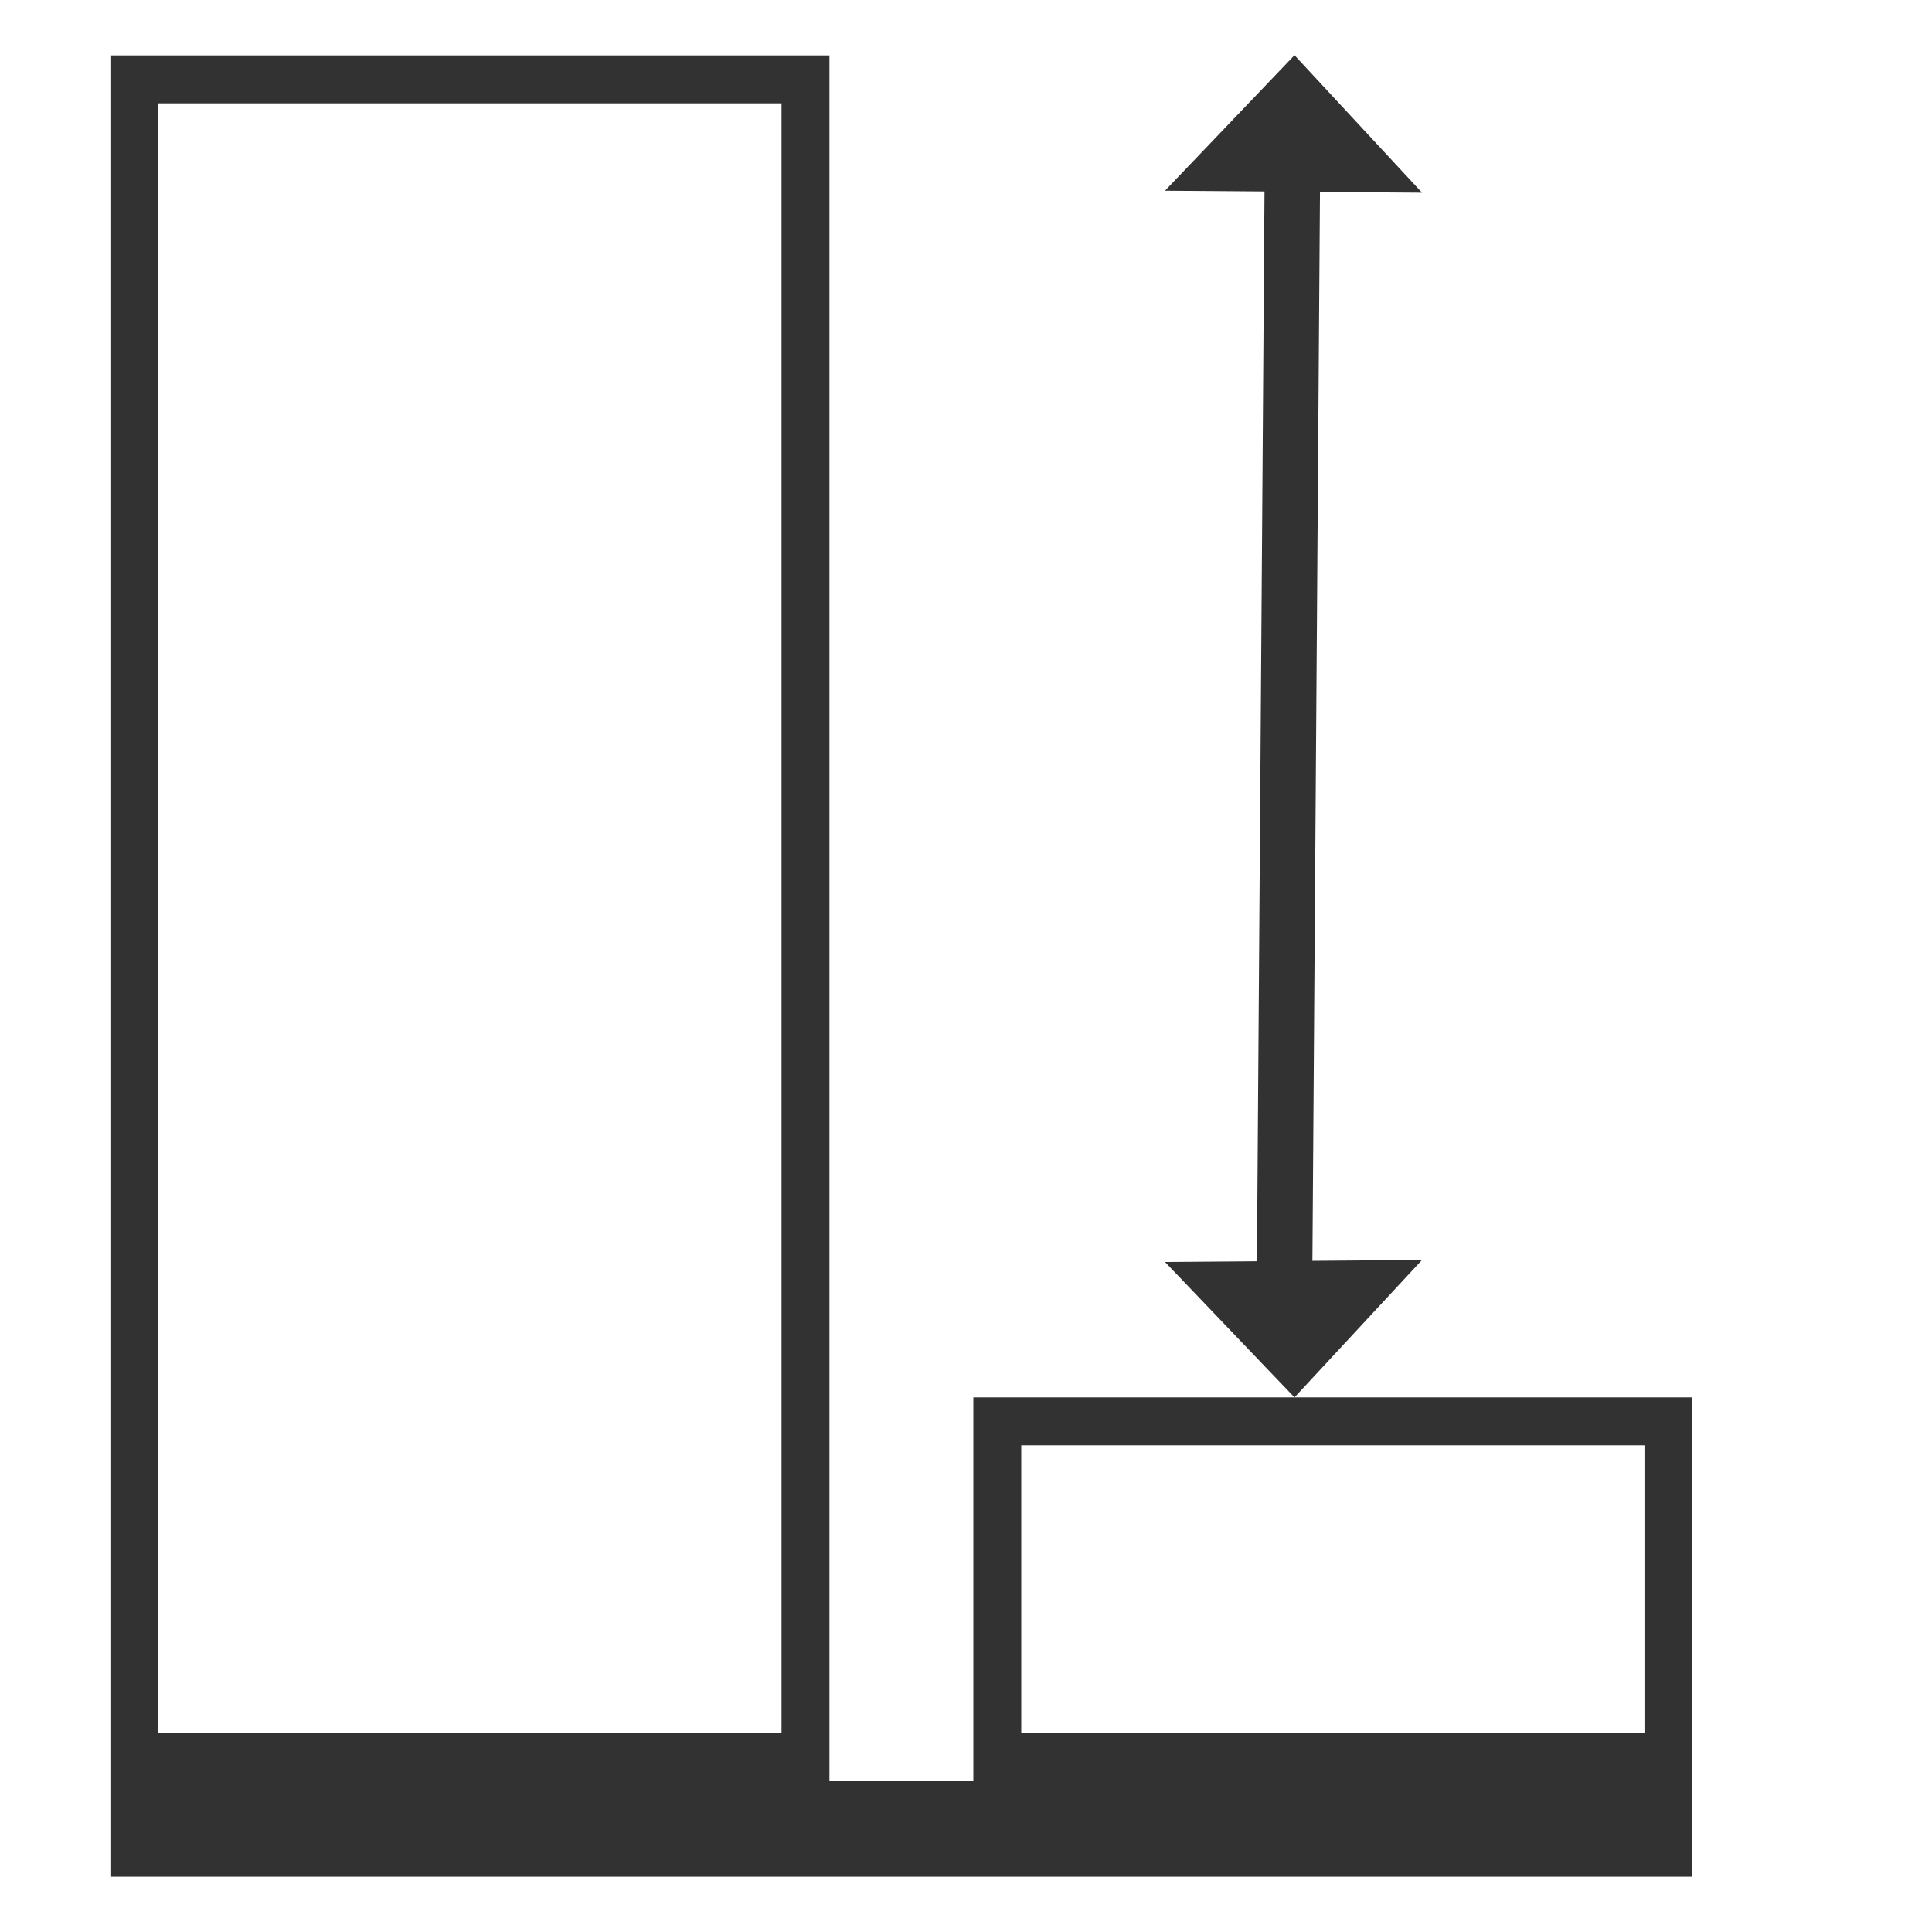 <svg width="35" height="35" viewBox="0 0 35 35" fill="none" xmlns="http://www.w3.org/2000/svg">
<path d="M23.264 24.127L23.415 2.779" stroke="#323232" stroke-width="1.005" stroke-miterlimit="10"/>
<path d="M25.762 3.491L23.451 1L21.105 3.455L25.762 3.491Z" fill="#323232"/>
<path d="M25.762 22.825L23.451 25.316L21.105 22.862L25.762 22.825Z" fill="#323232"/>
<rect x="2.434" y="1.438" width="12.158" height="30.395" stroke="#323232" stroke-width="0.868"/>
<rect x="18.067" y="25.75" width="12.158" height="6.079" stroke="#323232" stroke-width="0.868"/>
<rect x="2" y="32.263" width="28.658" height="1.737" fill="#323232"/>
</svg>
